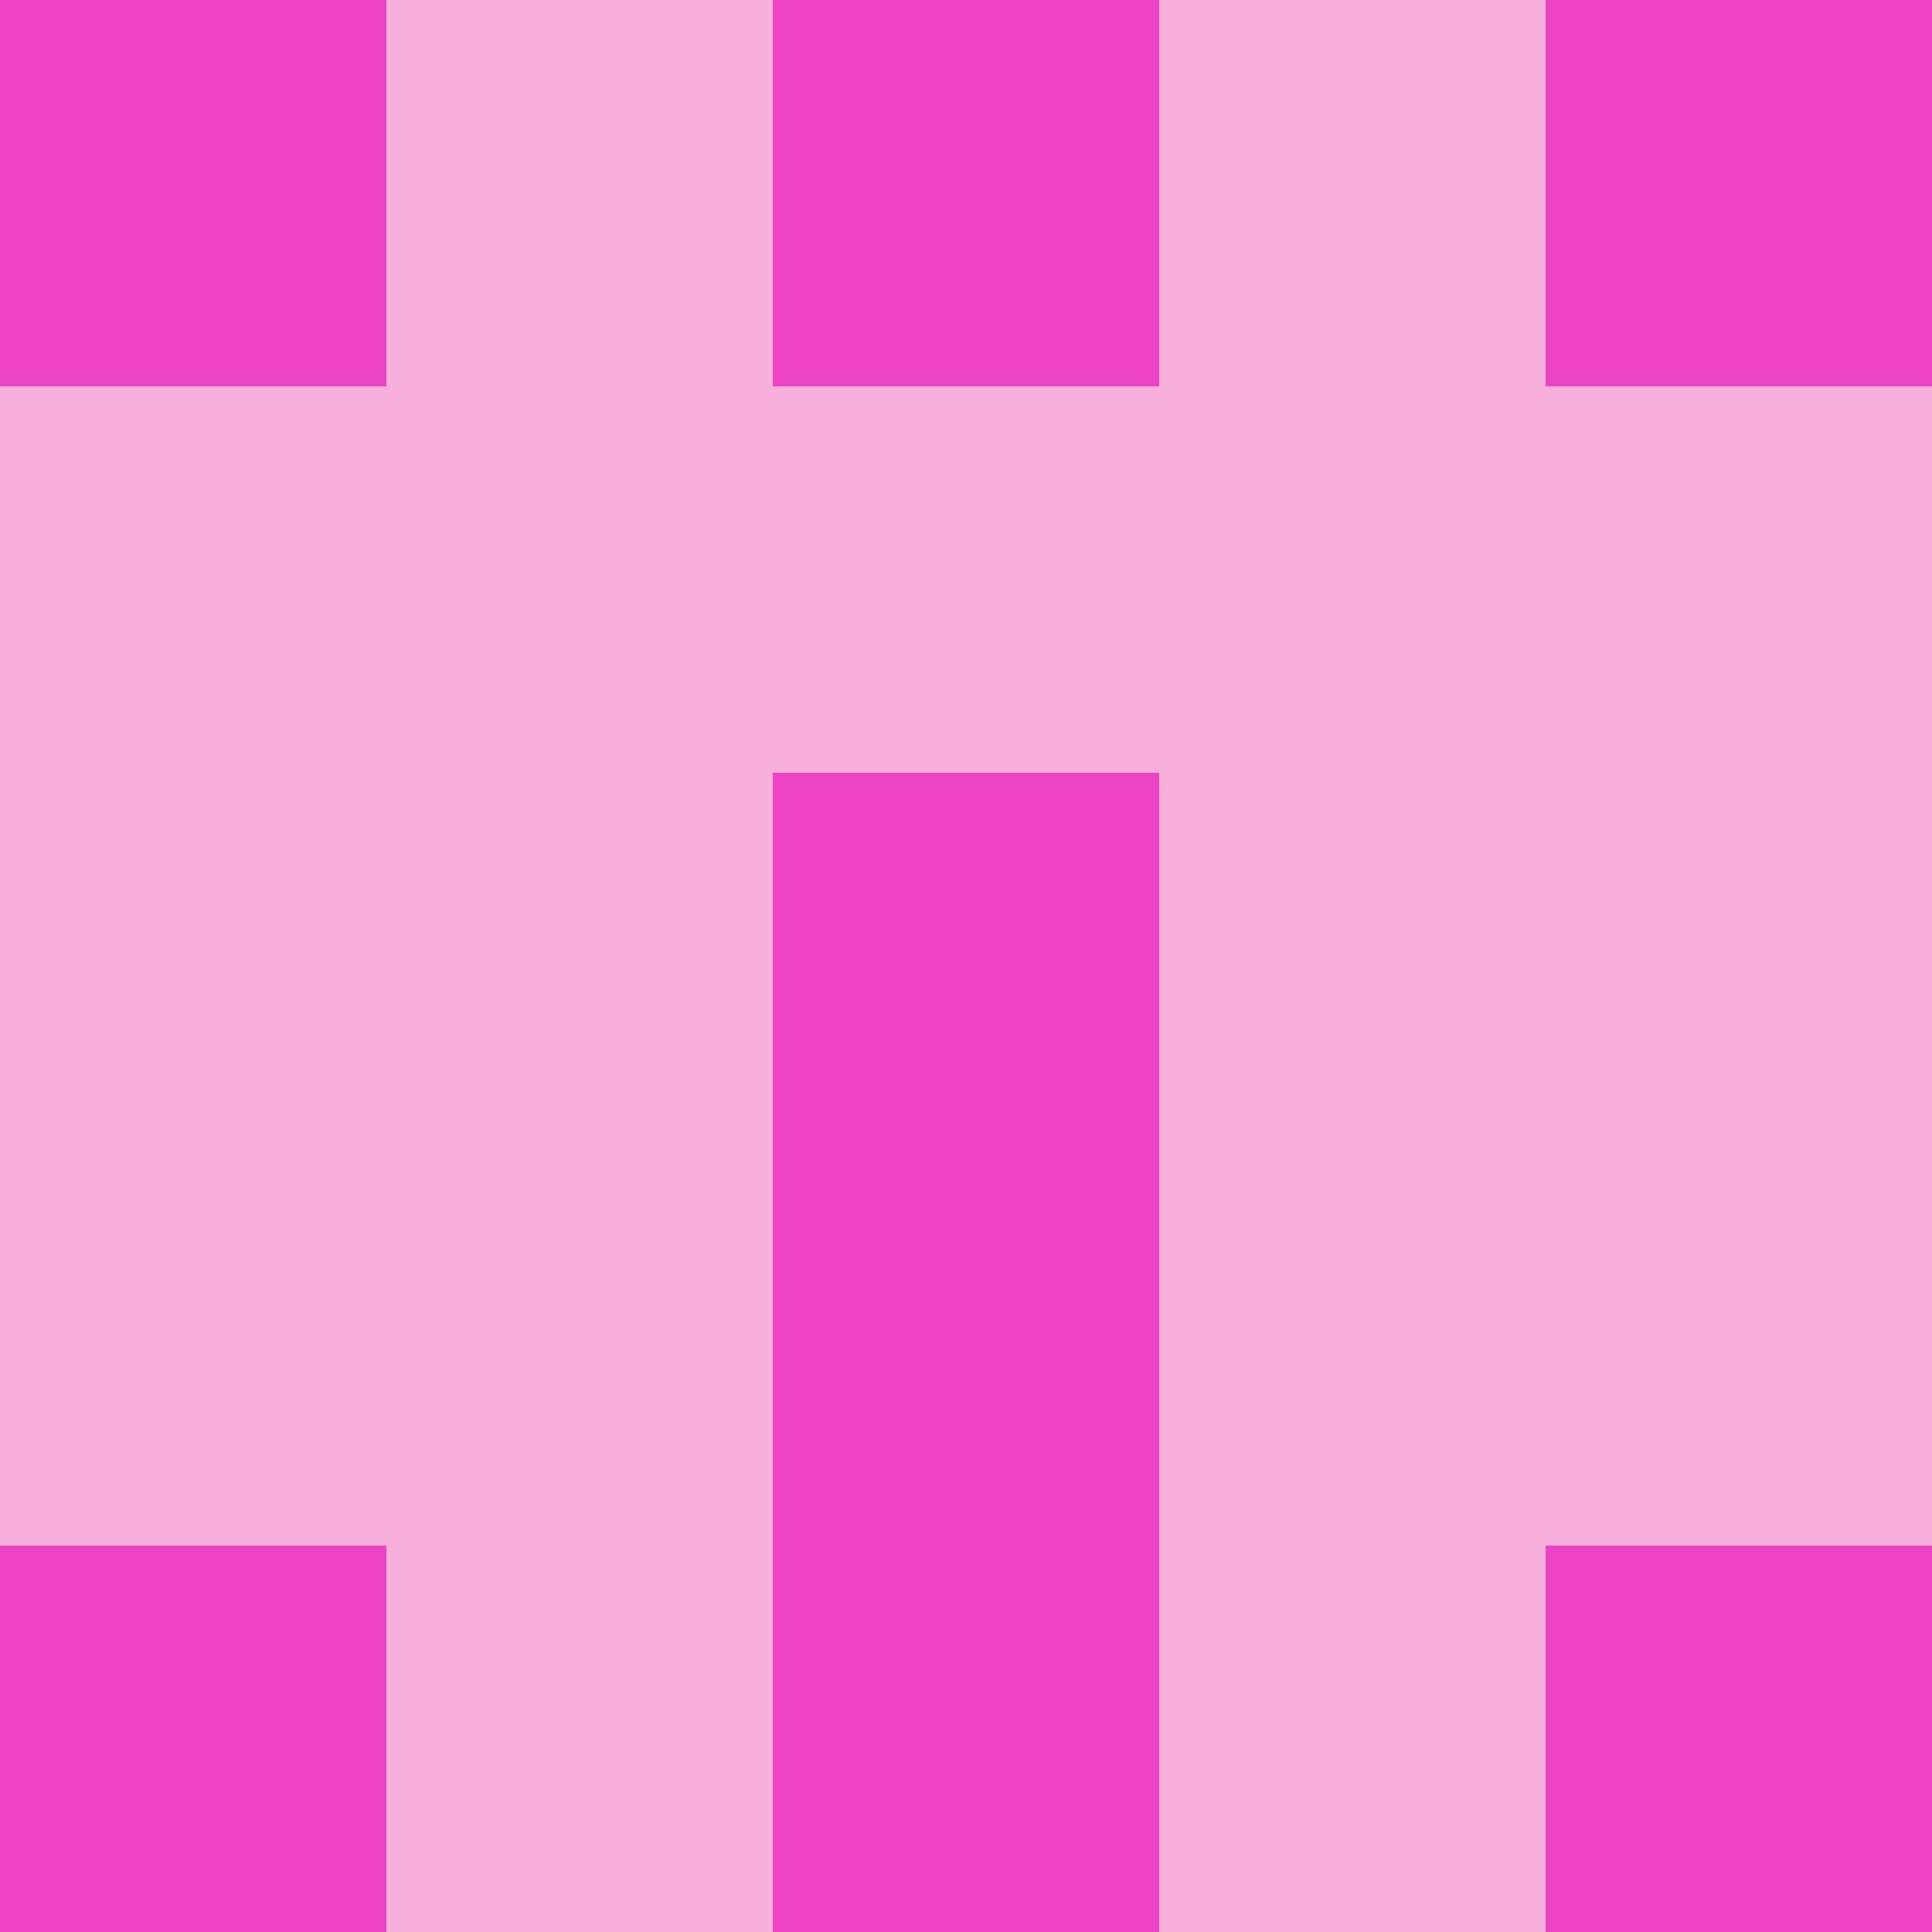 <?xml version="1.0" encoding="utf-8"?>
<!DOCTYPE svg PUBLIC "-//W3C//DTD SVG 20010904//EN"
        "http://www.w3.org/TR/2001/REC-SVG-20010904/DTD/svg10.dtd">

<svg width="400" height="400" viewBox="0 0 5 5"
    xmlns="http://www.w3.org/2000/svg"
    xmlns:xlink="http://www.w3.org/1999/xlink">
            <rect x="0" y="0" width="1" height="1" fill="#EC42C4" />
        <rect x="0" y="1" width="1" height="1" fill="#F9AFDC" />
        <rect x="0" y="2" width="1" height="1" fill="#F9AFDC" />
        <rect x="0" y="3" width="1" height="1" fill="#F9AFDC" />
        <rect x="0" y="4" width="1" height="1" fill="#EC42C4" />
                <rect x="1" y="0" width="1" height="1" fill="#F9AFDC" />
        <rect x="1" y="1" width="1" height="1" fill="#F9AFDC" />
        <rect x="1" y="2" width="1" height="1" fill="#F9AFDC" />
        <rect x="1" y="3" width="1" height="1" fill="#F9AFDC" />
        <rect x="1" y="4" width="1" height="1" fill="#F9AFDC" />
                <rect x="2" y="0" width="1" height="1" fill="#EC42C4" />
        <rect x="2" y="1" width="1" height="1" fill="#F9AFDC" />
        <rect x="2" y="2" width="1" height="1" fill="#EC42C4" />
        <rect x="2" y="3" width="1" height="1" fill="#EC42C4" />
        <rect x="2" y="4" width="1" height="1" fill="#EC42C4" />
                <rect x="3" y="0" width="1" height="1" fill="#F9AFDC" />
        <rect x="3" y="1" width="1" height="1" fill="#F9AFDC" />
        <rect x="3" y="2" width="1" height="1" fill="#F9AFDC" />
        <rect x="3" y="3" width="1" height="1" fill="#F9AFDC" />
        <rect x="3" y="4" width="1" height="1" fill="#F9AFDC" />
                <rect x="4" y="0" width="1" height="1" fill="#EC42C4" />
        <rect x="4" y="1" width="1" height="1" fill="#F9AFDC" />
        <rect x="4" y="2" width="1" height="1" fill="#F9AFDC" />
        <rect x="4" y="3" width="1" height="1" fill="#F9AFDC" />
        <rect x="4" y="4" width="1" height="1" fill="#EC42C4" />
        
</svg>



